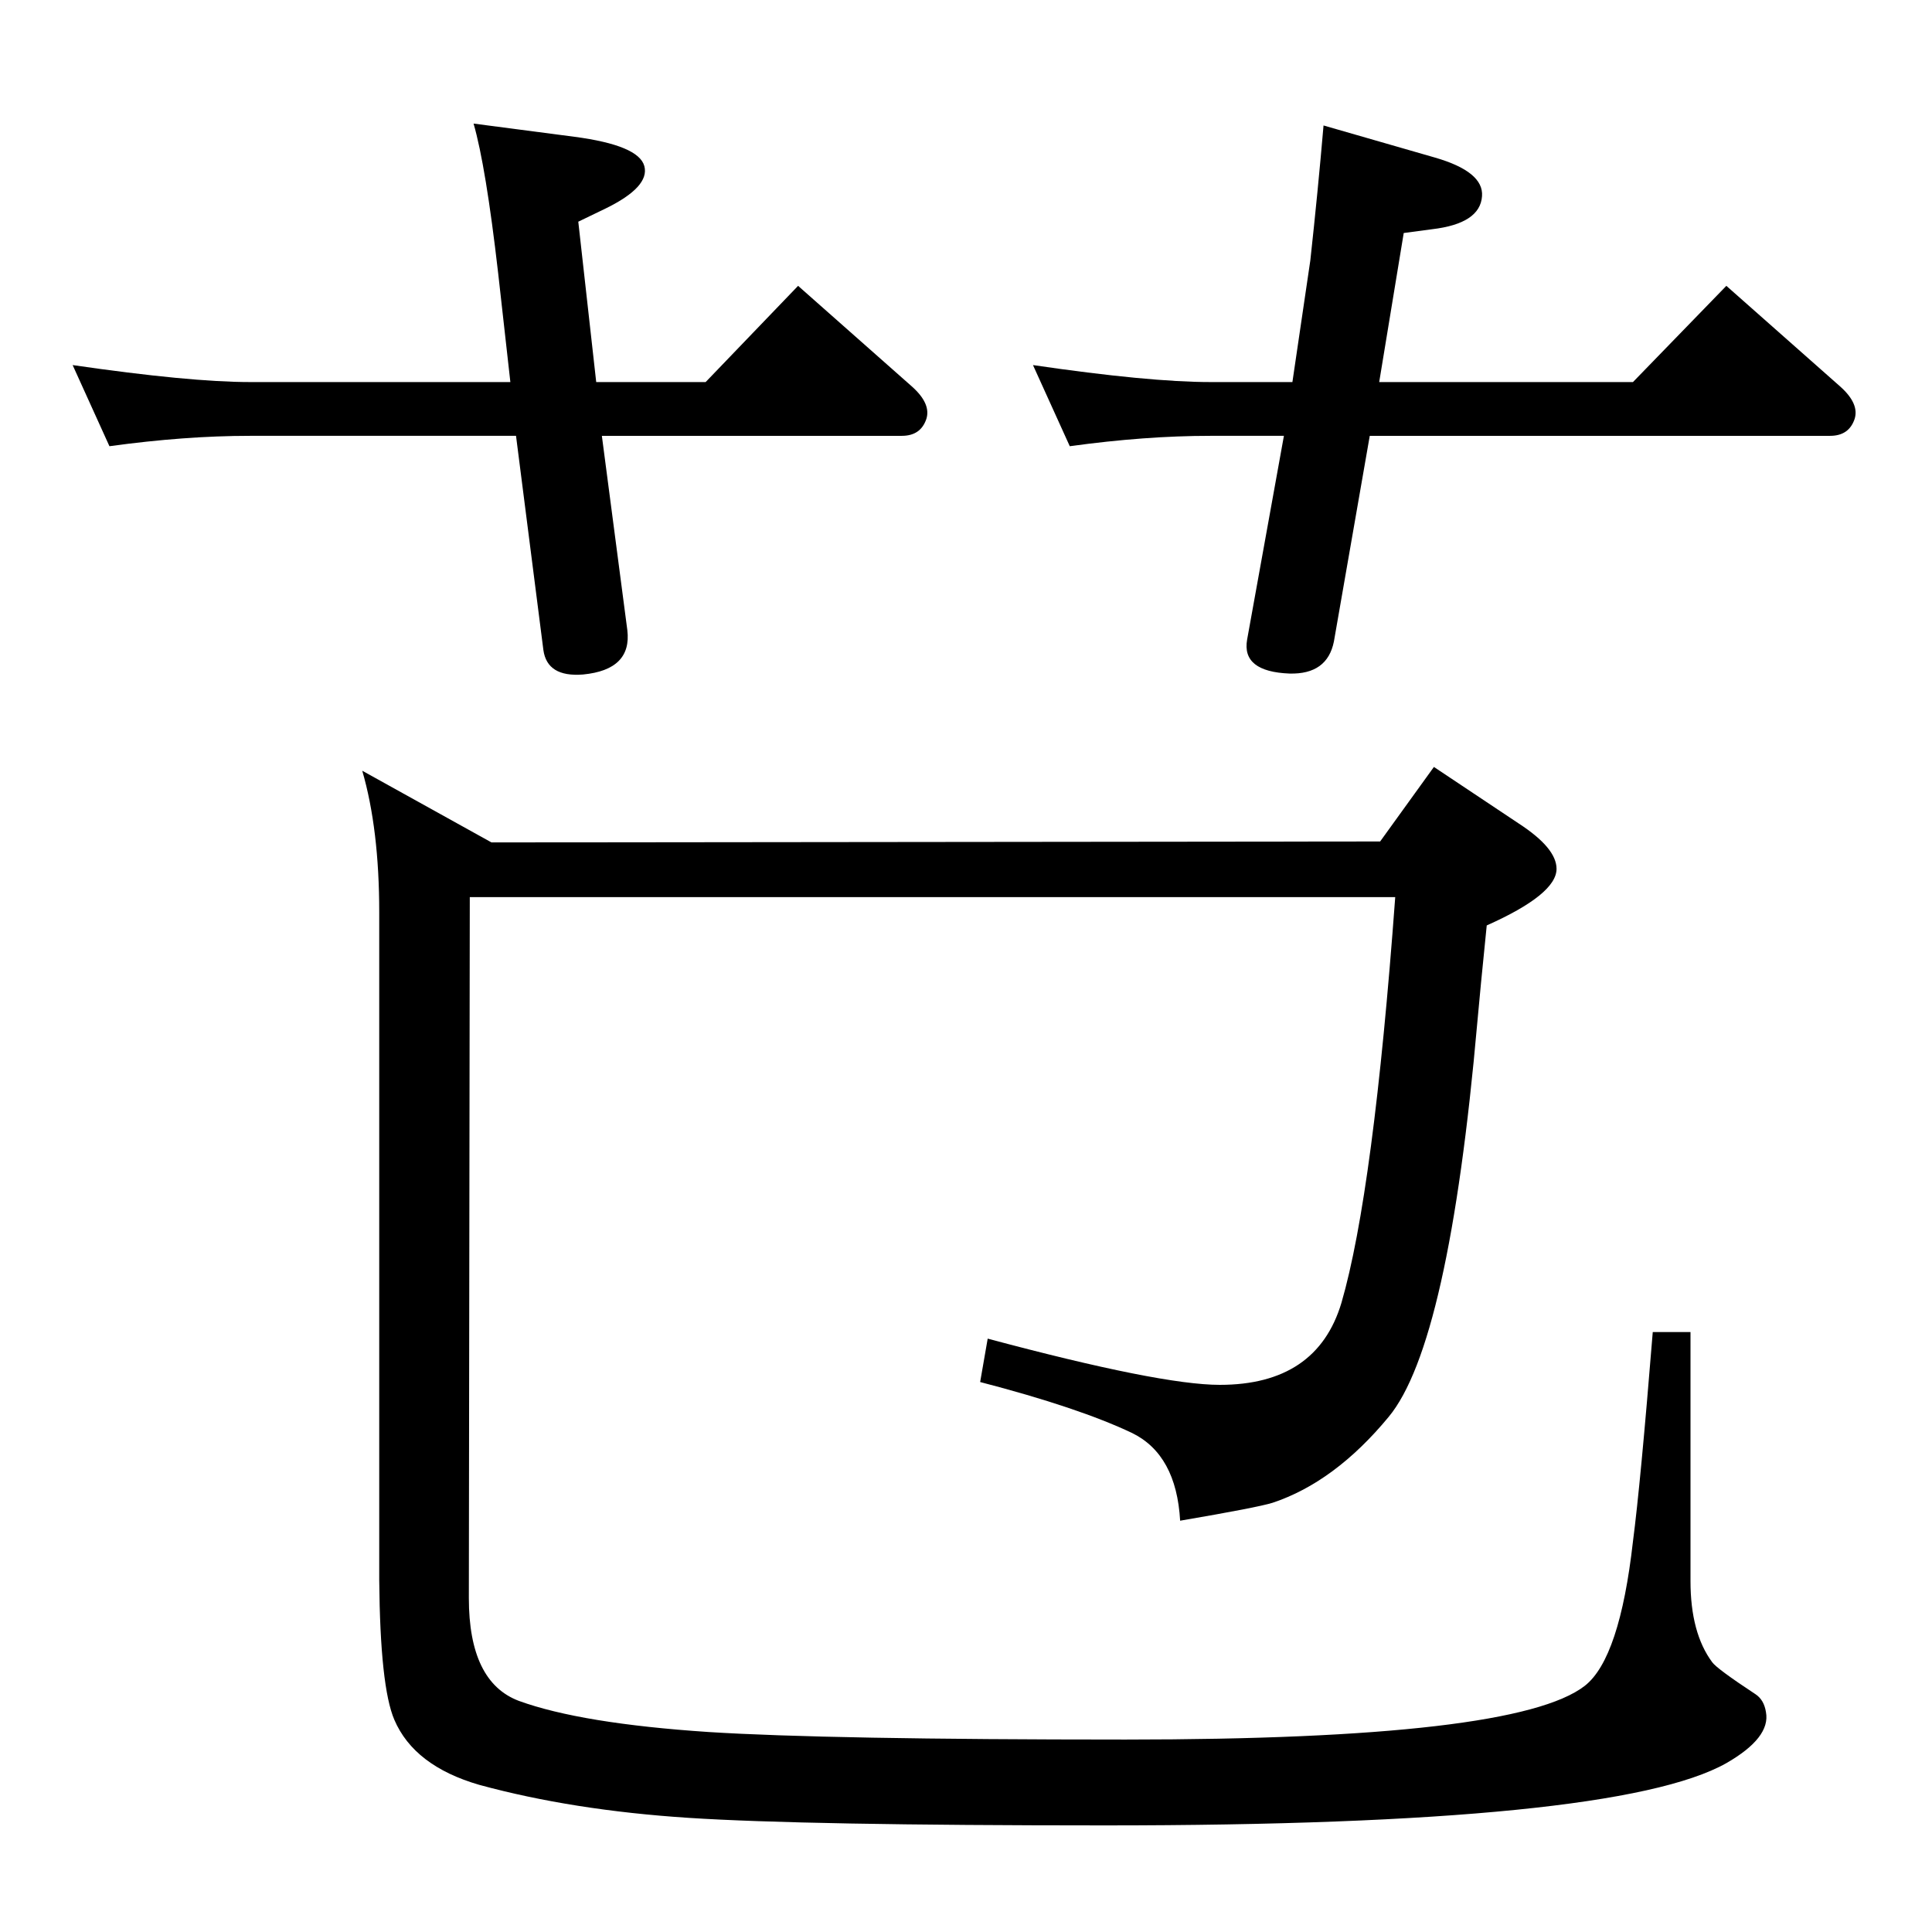 <?xml version="1.0" standalone="no"?>
<!DOCTYPE svg PUBLIC "-//W3C//DTD SVG 1.1//EN" "http://www.w3.org/Graphics/SVG/1.1/DTD/svg11.dtd" >
<svg xmlns="http://www.w3.org/2000/svg" xmlns:xlink="http://www.w3.org/1999/xlink" version="1.1" viewBox="0 0 2048 2048">
  <g transform="matrix(1 0 0 -1 0 2048)">
   <path fill="currentColor"
d="M1463 1156l57 79l90 -60q40 -26 40 -48q0 -27 -74 -60q-7 -69 -10 -103q-30 -341 -94 -418q-57 -69 -123 -91q-16 -5 -98 -19q-4 70 -51 93q-57 27 -161 54l8 46q183 -49 246 -49q103 0 129 87q34 117 57 430h-981l-1 -743q0 -89 53 -109q66 -24 201 -33q126 -8 442 -8
q414 0 487 57q37 29 51 153q8 61 21 222h40v-264q0 -55 23 -86q5 -7 46 -34q9 -6 11 -19q5 -27 -42 -54q-117 -66 -659 -66q-318 0 -441 8t-222 35q-69 20 -90 69q-15 35 -16 148v708q0 88 -18 150l137 -76zM1452 1586l-38 -218q-7 -35 -47 -34q-51 2 -45 36l39 216h-78
q-69 0 -149 -11l-39 86q123 -18 188 -18h87l19 129q8 73 14 143l118 -34q52 -15 50 -41q-2 -29 -53 -35l-30 -4l-26 -158h269l99 102l121 -107q20 -18 15 -34q-6 -18 -26 -18h-488zM638 1586l27 -206q5 -42 -47 -47q-38 -3 -42 26l-29 227h-282q-69 0 -149 -11l-39 86
q124 -18 188 -18h276l-13 116q-13 113 -26 158l107 -14q68 -9 74 -31t-41 -45l-29 -14l19 -170h116l98 102l121 -107q20 -18 15 -34q-6 -18 -26 -18h-318z" />
  </g>

</svg>
